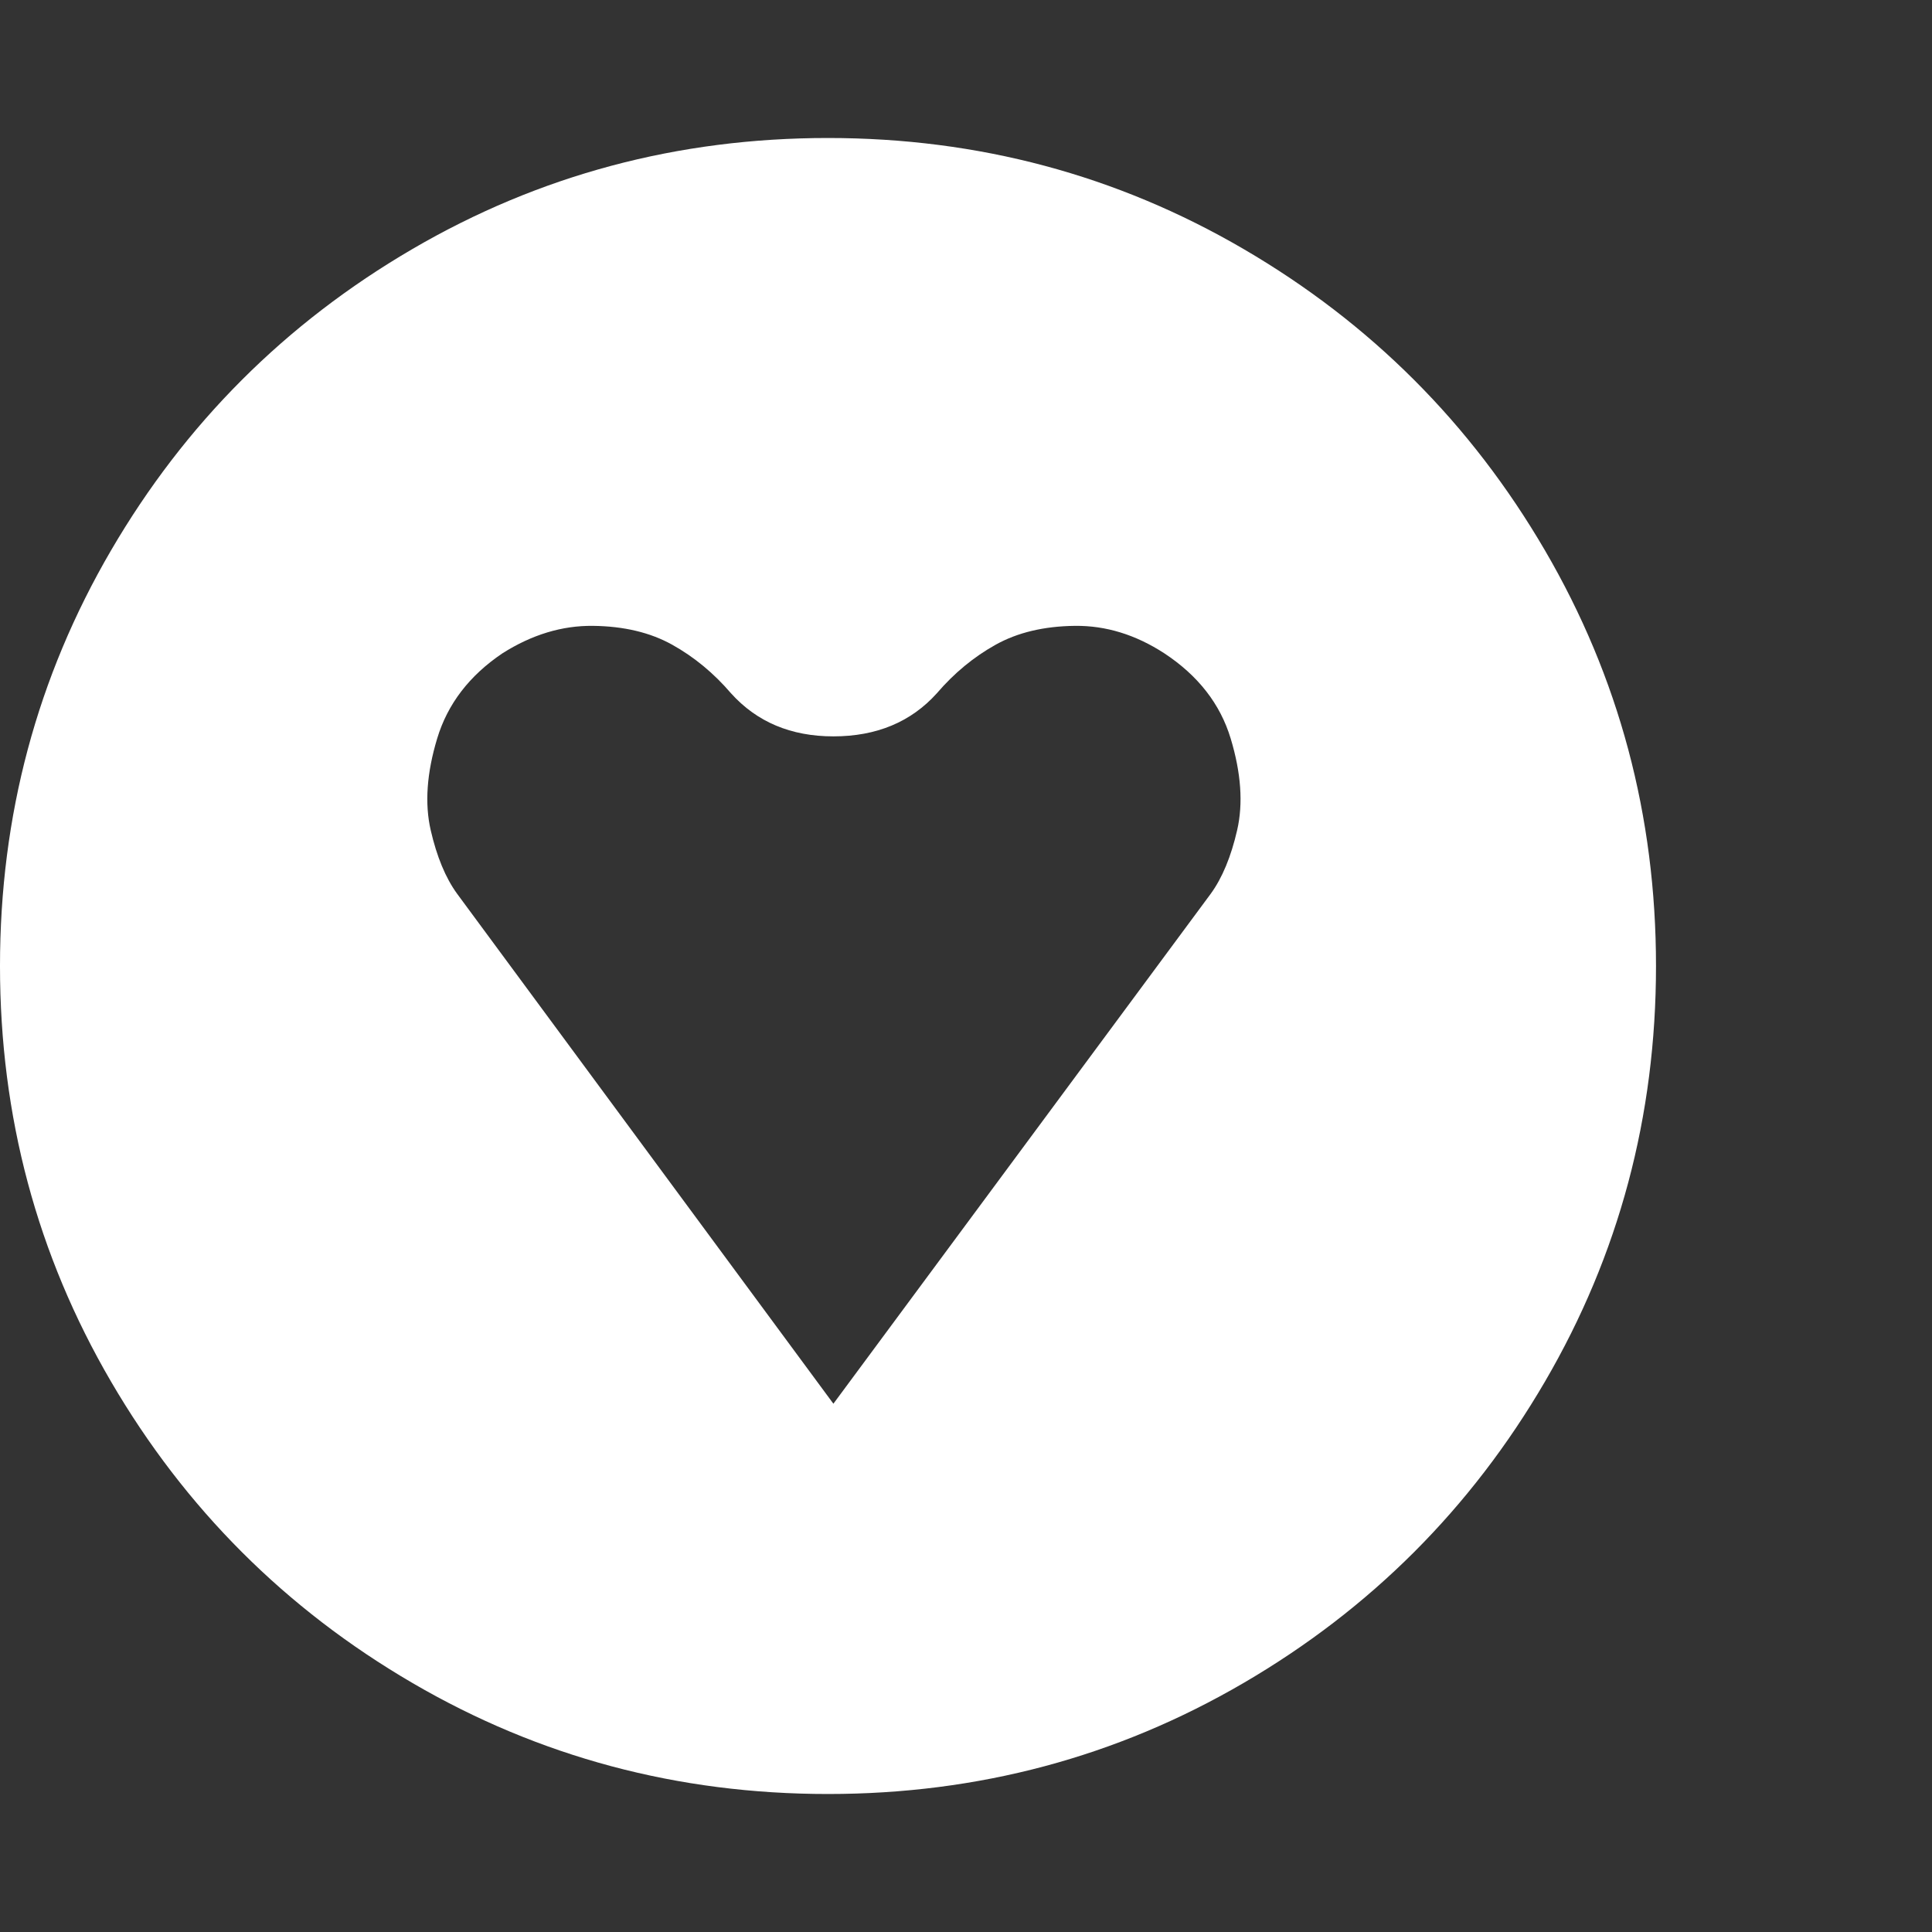 <?xml version="1.0" encoding="utf-8"?>
<!DOCTYPE svg PUBLIC "-//W3C//DTD SVG 1.1 Tiny//EN" "http://www.w3.org/Graphics/SVG/1.1/DTD/svg11-tiny.dtd">
<svg version="1.1" baseProfile="tiny" id="Layer_1" xmlns="http://www.w3.org/2000/svg" xmlns:xlink="http://www.w3.org/1999/xlink" x="0px" y="0px" width="16px" height="16px" viewBox="0 0 500 500" xml:space="preserve">
	<rect x="0" y="0" width="500" height="500" fill="#333333" stroke="none"/>
	<path d="M215.681 363.281l97.656-131.976q4.464-6.138 6.836-16.462t-1.674-23.716-17.16-22.042q-11.161-7.254-23.159-7.115t-20.508 4.883-15.207 12.556q-10.044 11.161-26.786 11.161-16.462 0-26.507-11.161-6.696-7.813-15.207-12.556t-20.508-4.883-23.438 7.115q-12.835 8.649-16.88 22.042t-1.674 23.716 6.836 16.462zM428.571 250q0 58.315-28.739 107.562t-77.985 77.985-107.562 28.739-107.562-28.739-77.985-77.985-28.739-107.562 28.739-107.562 77.985-77.985 107.562-28.739 107.562 28.739 77.985 77.985 28.739 107.562z" fill="#ffffff" />
</svg>
